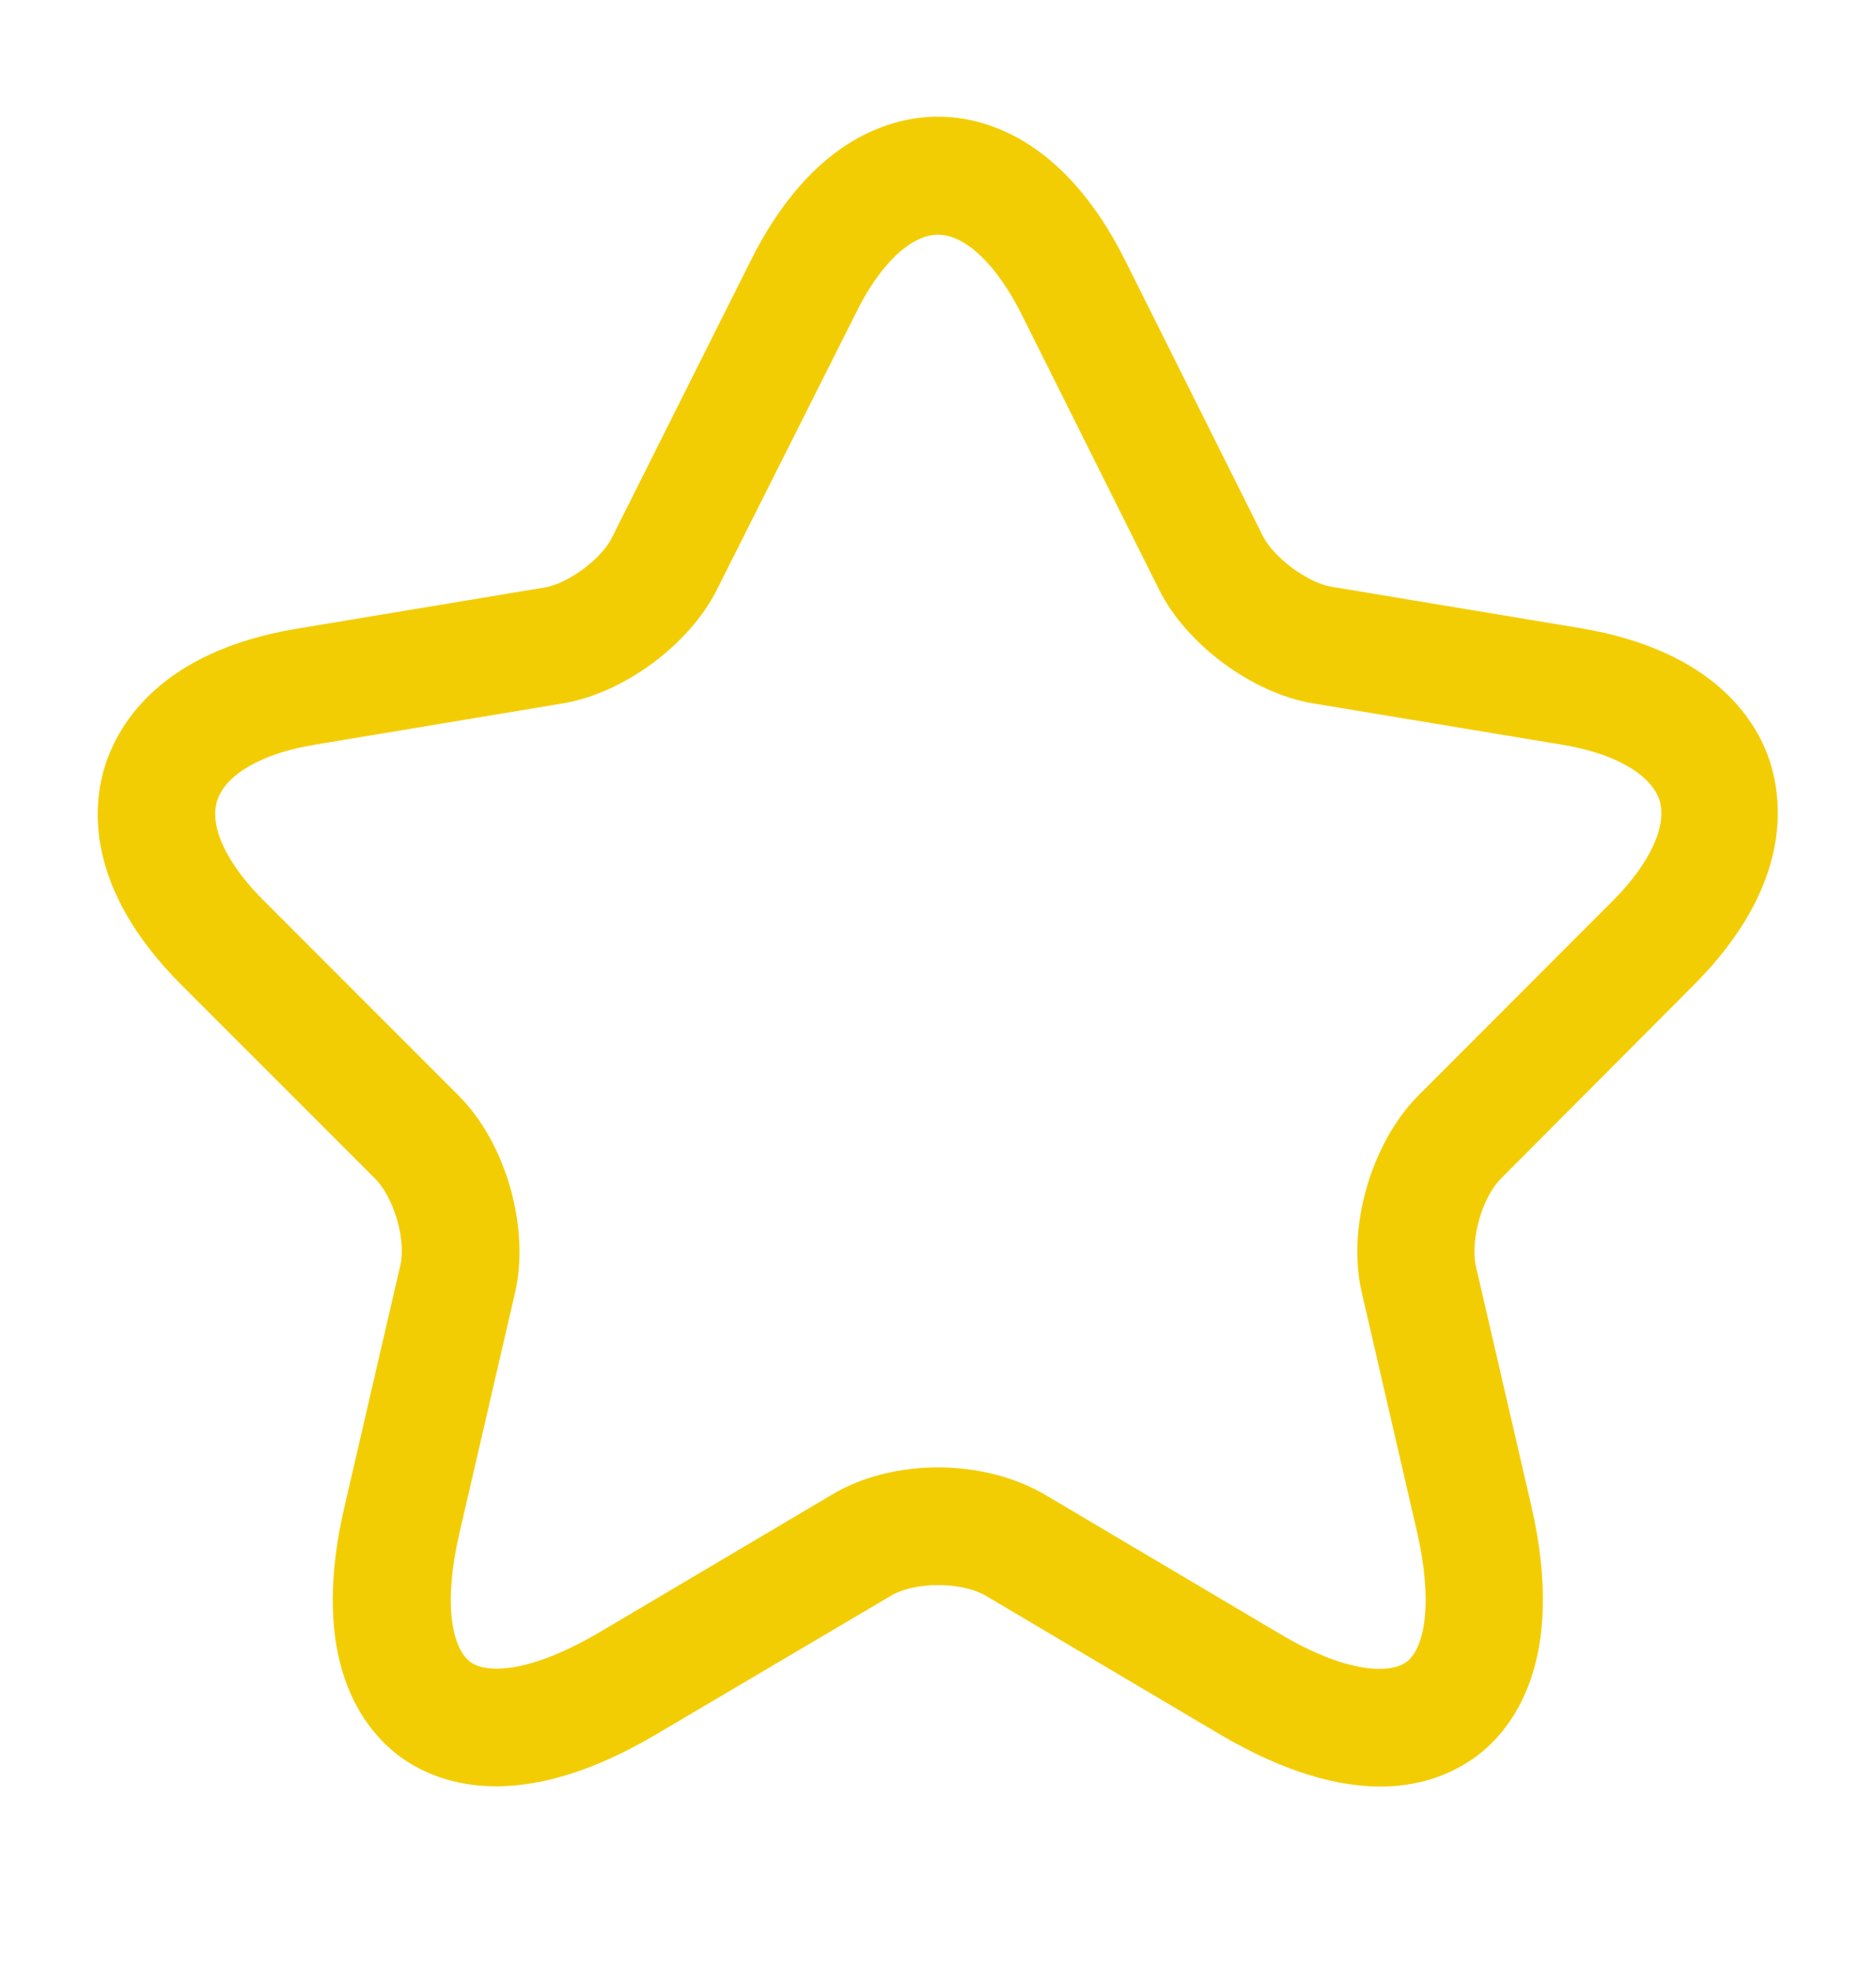 <svg width="20" height="21" viewBox="0 0 20 21" fill="none" xmlns="http://www.w3.org/2000/svg">
<path d="M14.717 19.035C14.275 19.035 13.708 18.893 13 18.476L10.508 17.001C10.25 16.851 9.75 16.851 9.5 17.001L7 18.476C5.525 19.351 4.658 19.001 4.267 18.718C3.883 18.434 3.283 17.709 3.675 16.043L4.267 13.485C4.333 13.218 4.2 12.759 4 12.559L1.933 10.493C0.9 9.459 0.983 8.576 1.125 8.143C1.267 7.709 1.717 6.943 3.15 6.701L5.808 6.259C6.058 6.218 6.417 5.951 6.525 5.726L8 2.784C8.667 1.443 9.542 1.243 10 1.243C10.458 1.243 11.333 1.443 12 2.784L13.467 5.718C13.583 5.943 13.942 6.209 14.192 6.251L16.85 6.693C18.292 6.934 18.742 7.701 18.875 8.134C19.008 8.568 19.092 9.451 18.067 10.485L16 12.559C15.8 12.759 15.675 13.21 15.733 13.485L16.325 16.043C16.708 17.709 16.117 18.434 15.733 18.718C15.525 18.868 15.192 19.035 14.717 19.035ZM10 15.634C10.408 15.634 10.817 15.735 11.142 15.926L13.633 17.401C14.358 17.834 14.817 17.834 14.992 17.709C15.167 17.584 15.292 17.143 15.108 16.326L14.517 13.768C14.358 13.076 14.617 12.184 15.117 11.676L17.183 9.609C17.592 9.201 17.775 8.801 17.692 8.526C17.6 8.251 17.217 8.026 16.65 7.934L13.992 7.493C13.35 7.384 12.65 6.868 12.358 6.284L10.892 3.351C10.625 2.818 10.292 2.501 10 2.501C9.708 2.501 9.375 2.818 9.117 3.351L7.642 6.284C7.35 6.868 6.65 7.384 6.008 7.493L3.358 7.934C2.792 8.026 2.408 8.251 2.317 8.526C2.225 8.801 2.417 9.209 2.825 9.609L4.892 11.676C5.392 12.176 5.65 13.076 5.492 13.768L4.9 16.326C4.708 17.151 4.842 17.584 5.017 17.709C5.192 17.834 5.642 17.826 6.375 17.401L8.867 15.926C9.183 15.735 9.592 15.634 10 15.634Z" fill="#F3CD03"/>
</svg>
